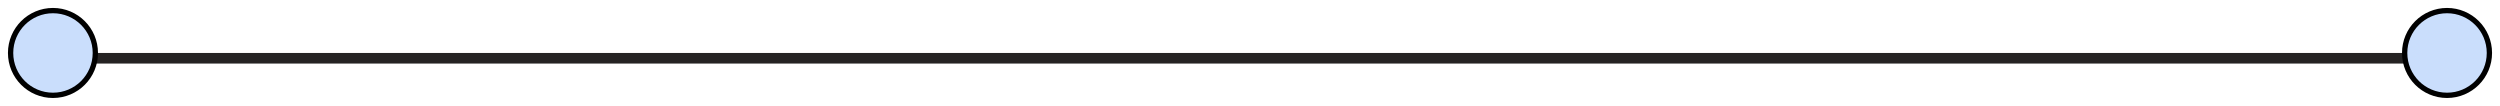 <svg width="236" height="10" viewBox="0 0 236 10" fill="none" xmlns="http://www.w3.org/2000/svg">
<line x1="9" y1="5.5" x2="231" y2="5.5" stroke="#252323"/>
<circle cx="231" cy="5" r="4" transform="rotate(-180 231 5)" fill="#CADEFC" stroke="black" stroke-width="0.5"/>
<circle cx="5" cy="5" r="4" transform="rotate(-180 5 5)" fill="#CADEFC" stroke="black" stroke-width="0.5"/>
</svg>
